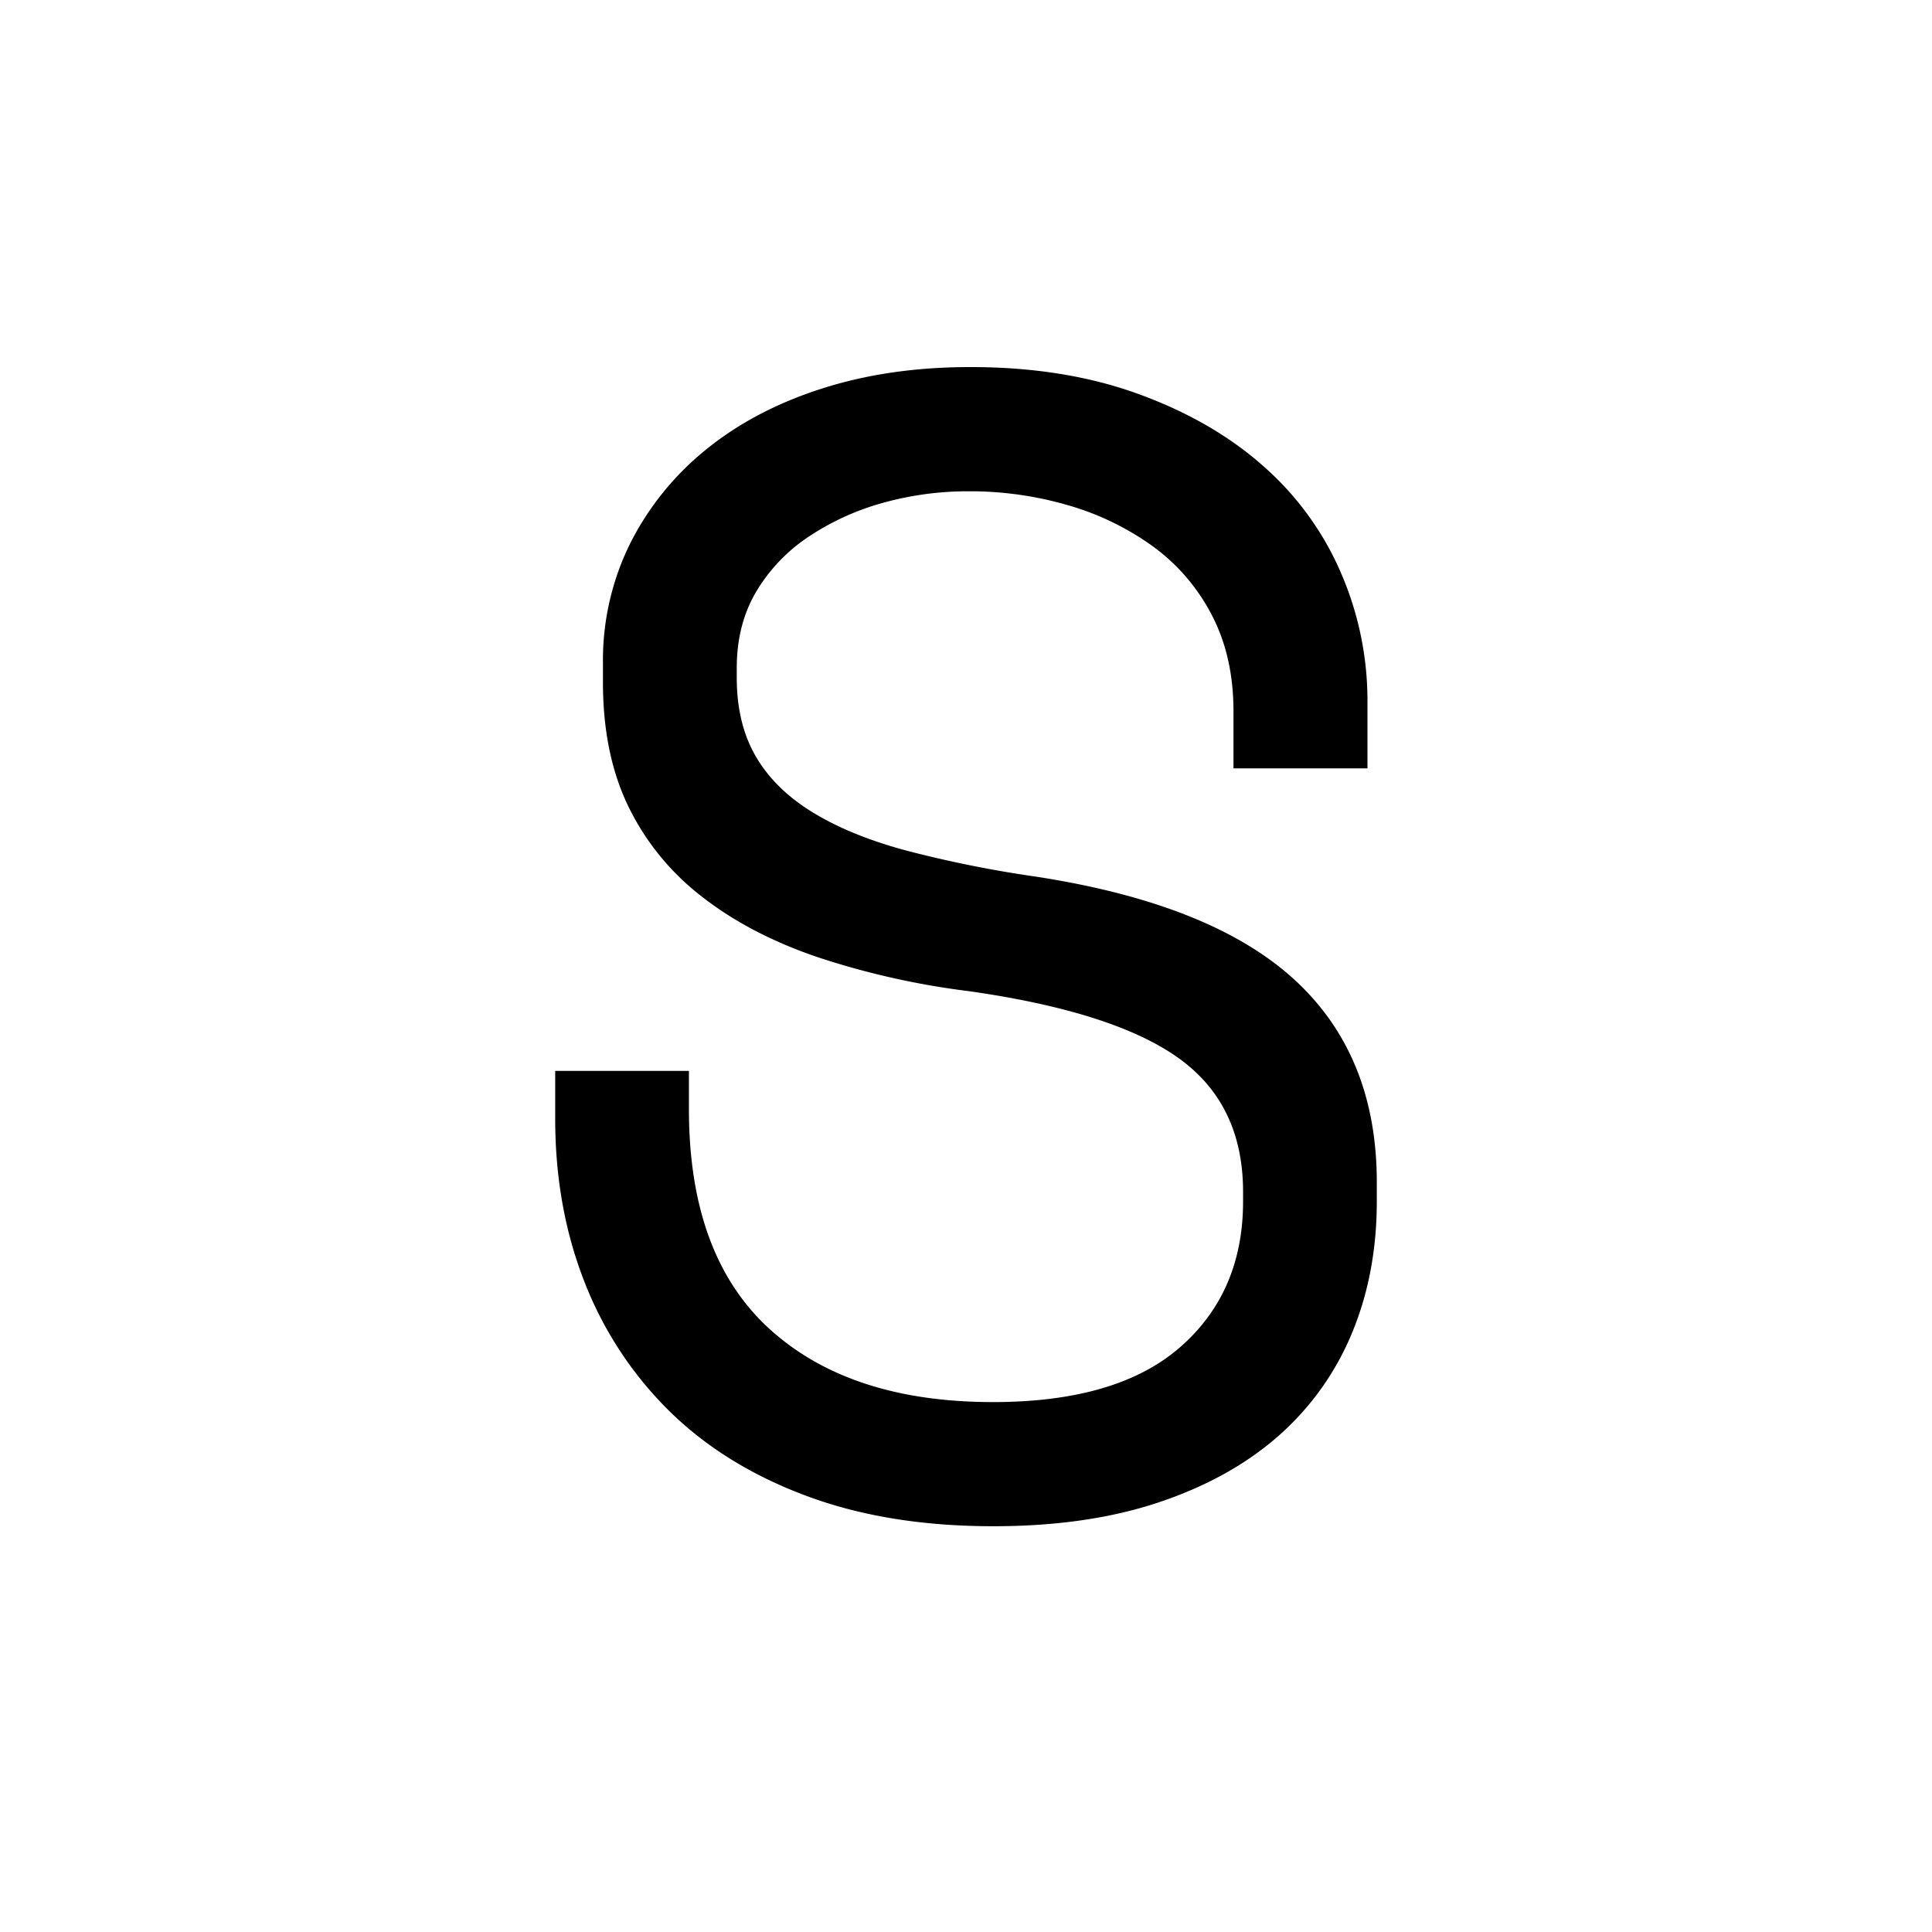<svg id="Layer_1" data-name="Layer 1" xmlns="http://www.w3.org/2000/svg" viewBox="0 0 700 700"><title>alphabet</title><path d="M446.91,257.65q0-19.65-7.77-34.65a71.24,71.24,0,0,0-21.08-24.79,99.3,99.3,0,0,0-30.56-15A127,127,0,0,0,351.16,178a114.85,114.85,0,0,0-31.74,4.32,93.12,93.12,0,0,0-26.83,12.4,61.93,61.93,0,0,0-18.75,19.9c-4.6,7.89-6.9,17.05-6.9,27.42v3.48q0,16.68,6.9,28.54t20.49,20.19q13.56,8.37,33.76,13.85a423.35,423.35,0,0,0,47.3,9.53q63.45,9.78,93.45,37.18t30,73.57v6.9q0,26-8.95,47.61a100.91,100.91,0,0,1-26.52,37.23q-17.61,15.55-43.57,24.22t-60,8.64q-38.66,0-68.36-11.27c-19.81-7.46-36.33-17.88-49.6-31.12a133.78,133.78,0,0,1-30.3-46.72q-10.39-26.83-10.38-58.59V388h48.45v13.85q0,53,29.13,79.58T359.8,508q45,0,67.79-19.9t22.8-52.82v-3.43q0-31.75-23.38-48.49t-75.85-24.23a285.83,285.83,0,0,1-55.09-12.39q-24.54-8.38-41.83-21.93a91.82,91.82,0,0,1-26.55-32.58q-9.23-19-9.23-45v-6.91A95.48,95.48,0,0,1,228.27,197a103.66,103.66,0,0,1,27.4-34q17.61-14.37,42.11-22.21t54-7.79q34,0,60.86,9.81t45.29,26.25a108.54,108.54,0,0,1,28,38.68,116.36,116.36,0,0,1,9.53,46.43V278.4H446.91Z"/></svg>